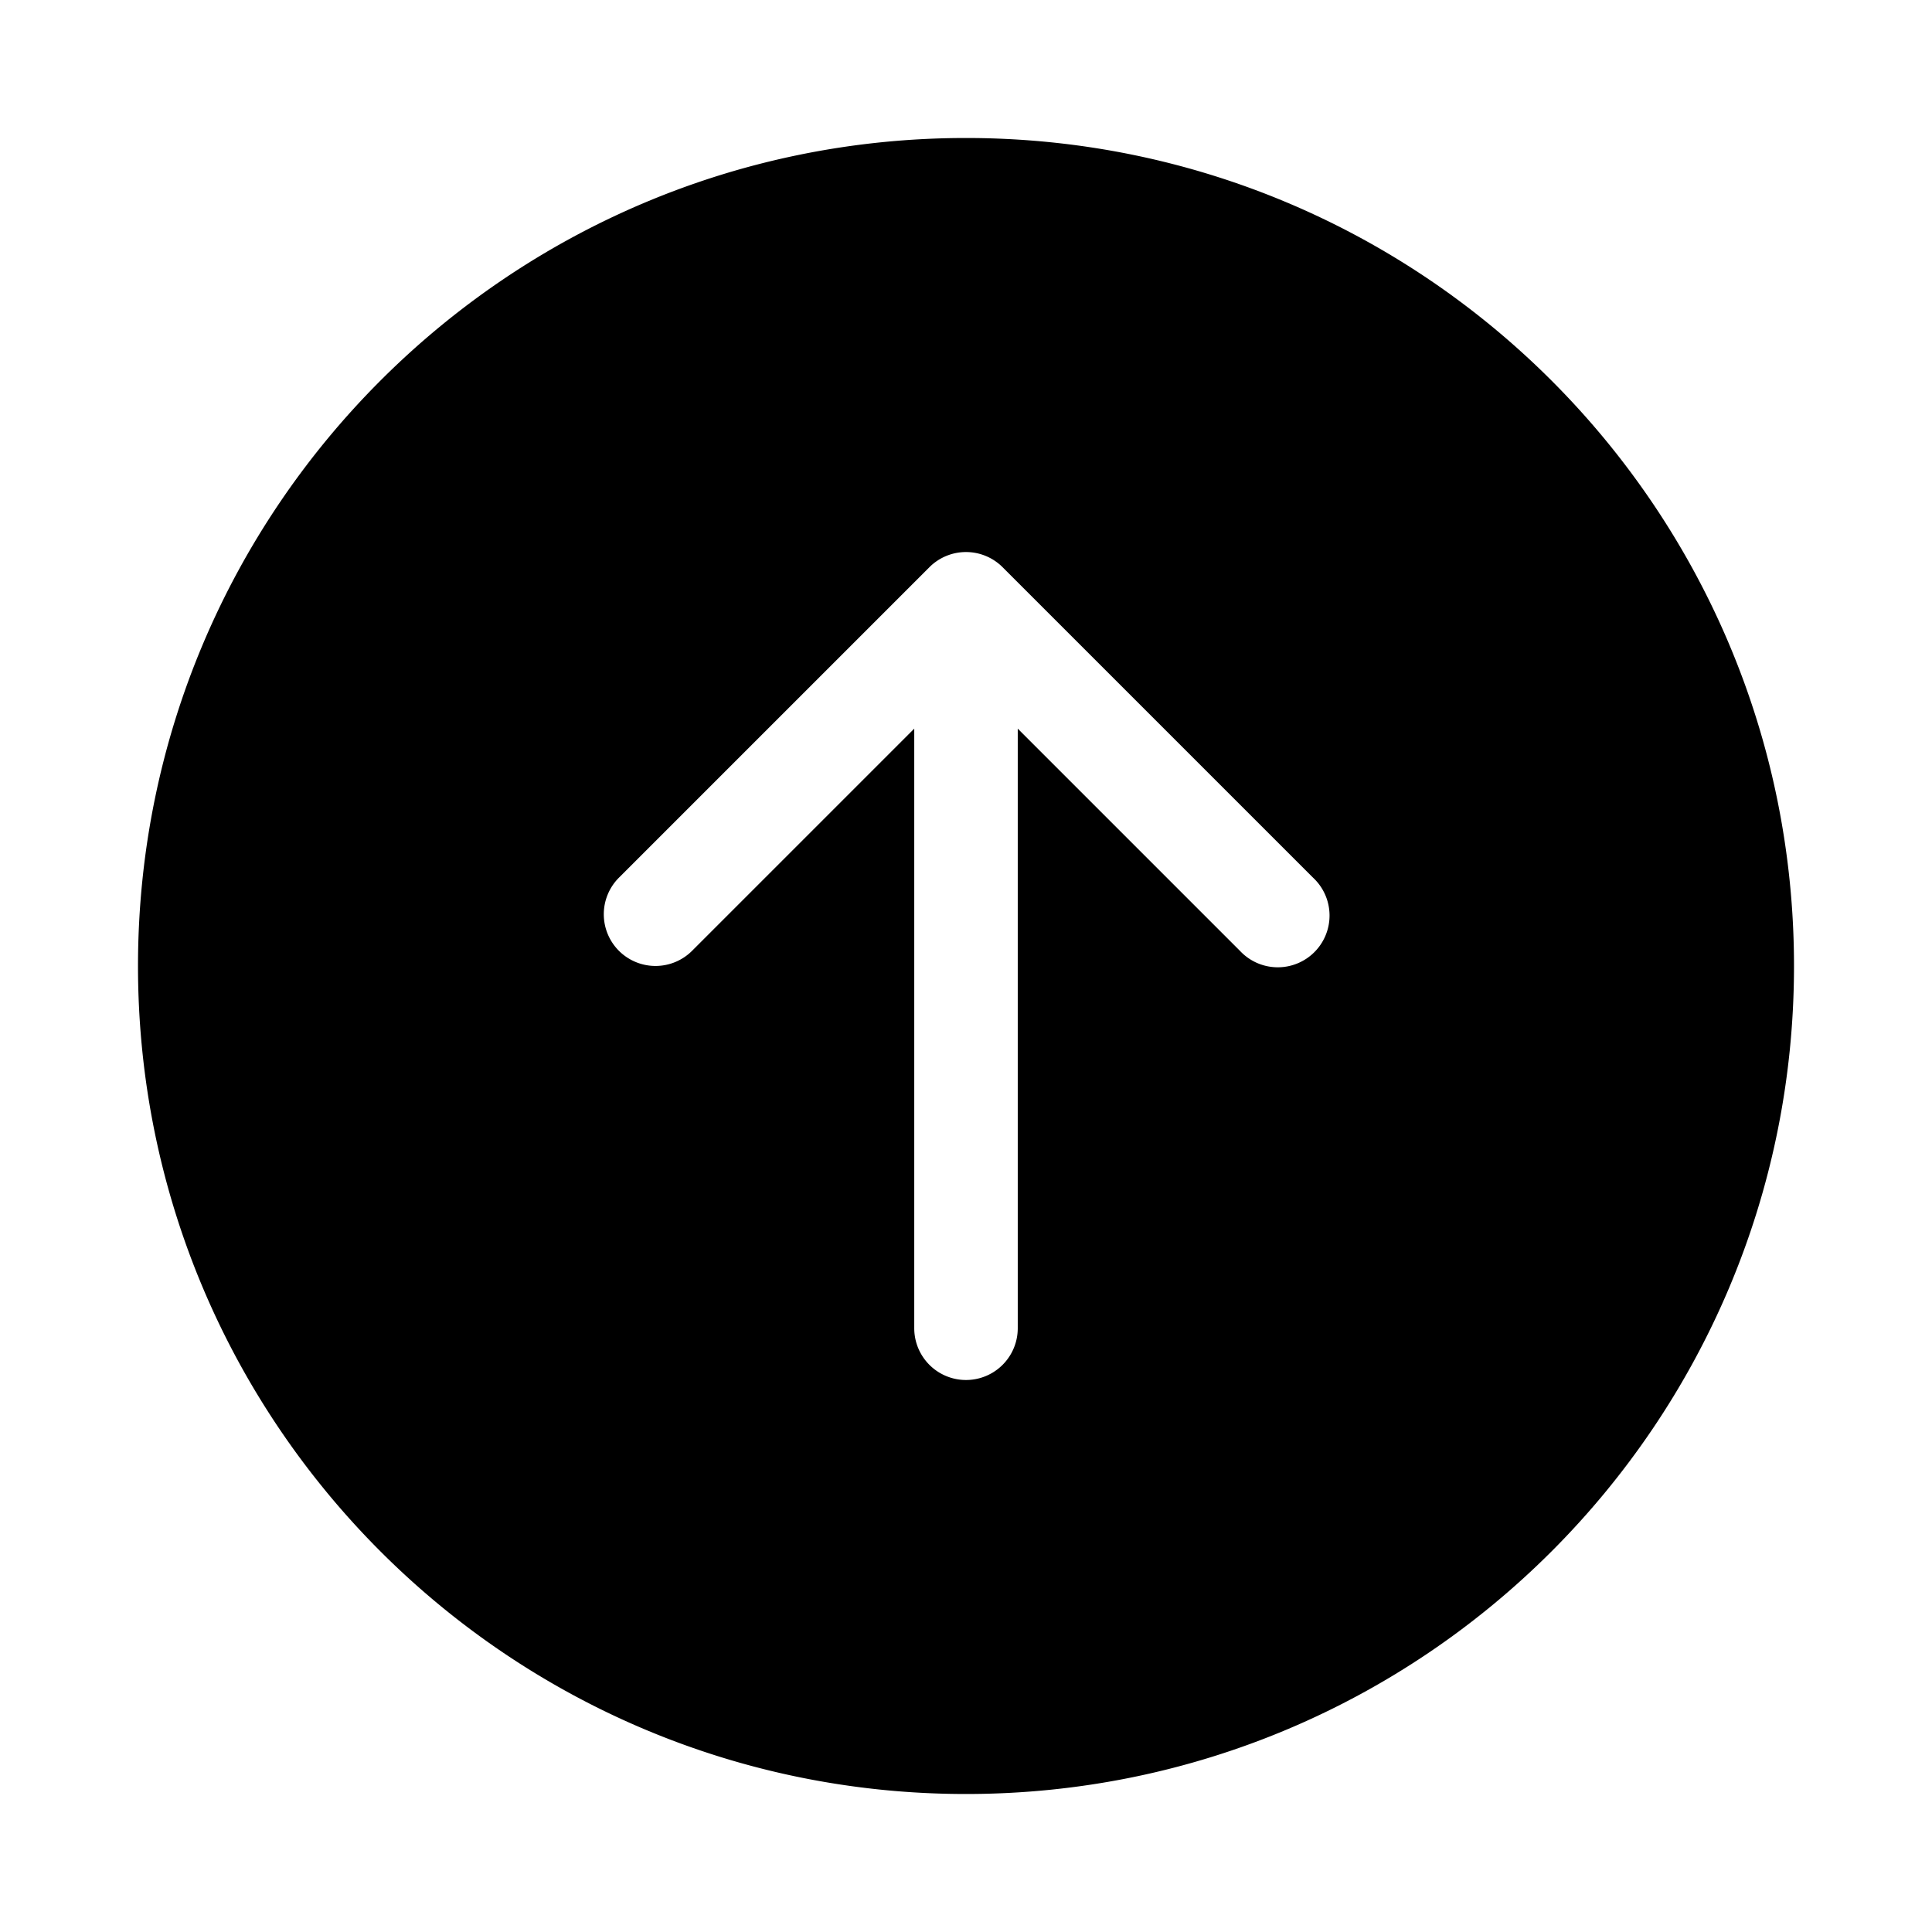 <svg xmlns="http://www.w3.org/2000/svg" viewBox="0 0 28 28"><path fill="currentColor" d="M14 26C7.373 26 2 20.627 2 14S7.373 2 14 2s12 5.373 12 12-5.373 12-12 12M8.97 13.78a.75.75 0 0 0 1.06 0l3.22-3.22v8.69a.75.75 0 0 0 1.5 0v-8.69l3.22 3.22a.75.75 0 1 0 1.06-1.06l-4.5-4.5a.75.75 0 0 0-1.06 0l-4.5 4.5a.75.75 0 0 0 0 1.06"/></svg>